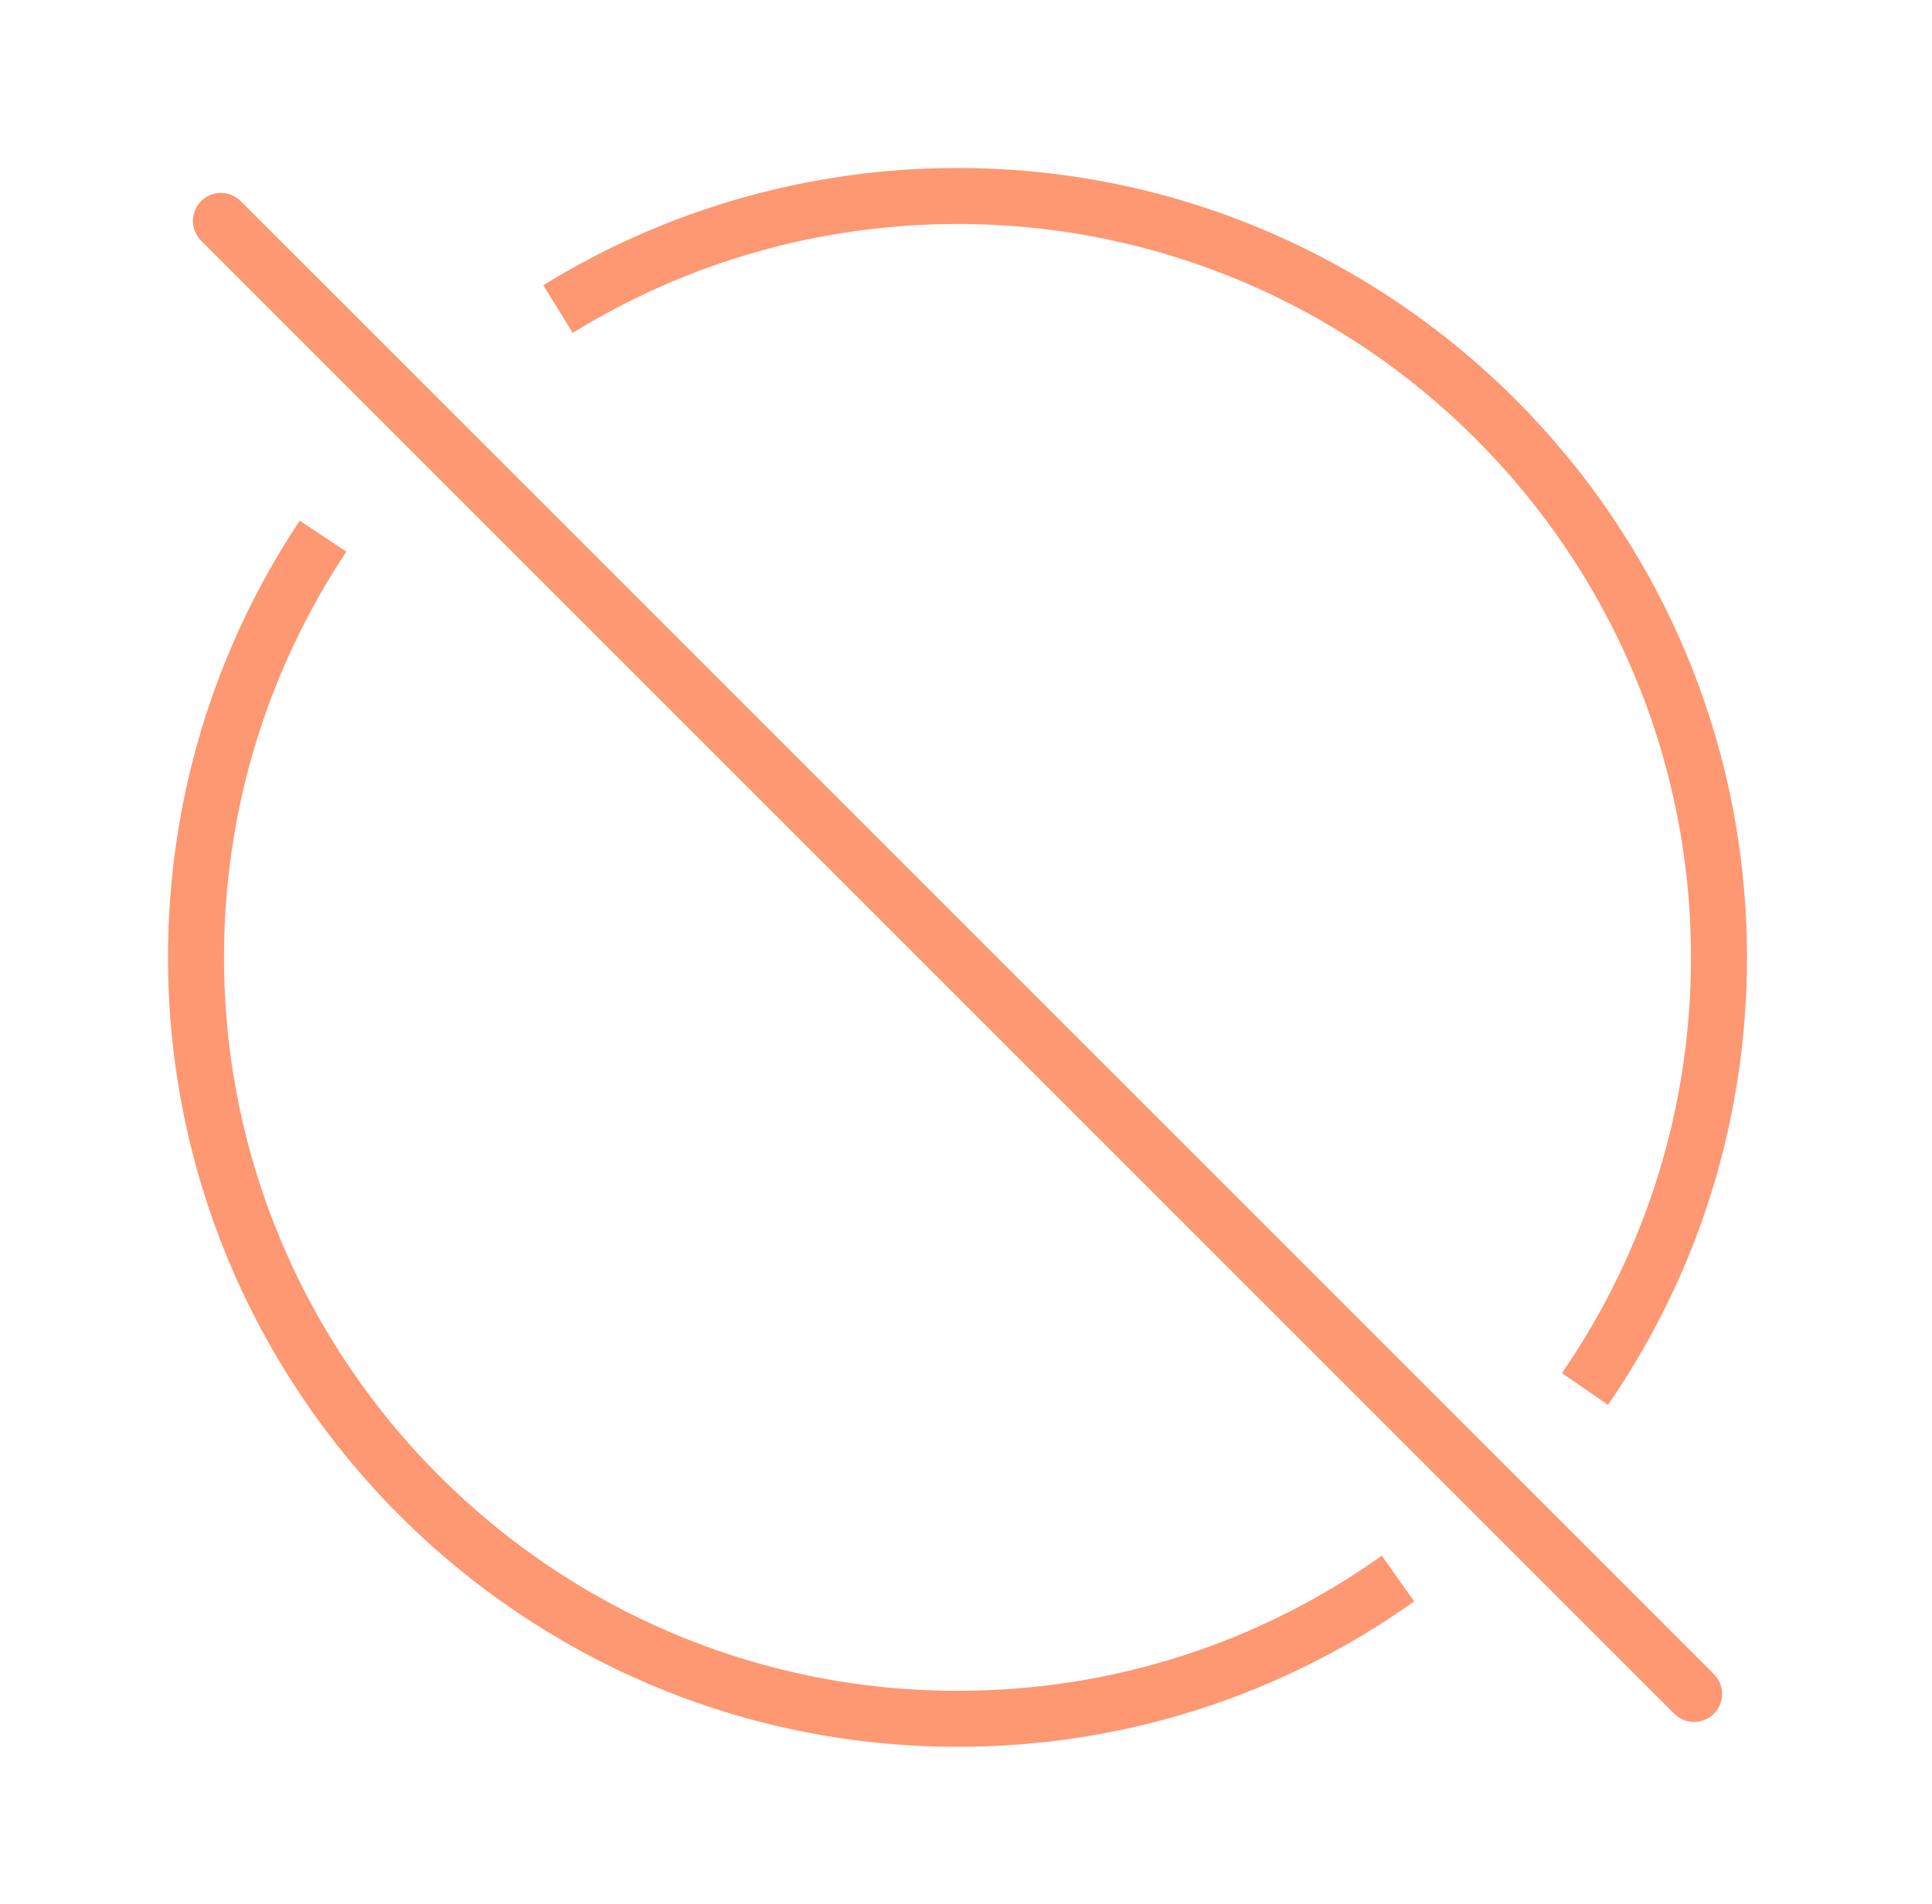 <svg width="69" height="68" viewBox="0 0 69 68" fill="none" xmlns="http://www.w3.org/2000/svg">
  <path fill-rule="evenodd" clip-rule="evenodd" d="M57.428 50.179L55.782 49.044C58.798 44.668 60.392 39.533 60.392 34.197C60.392 19.752 48.641 8 34.196 8C29.327 8 24.575 9.345 20.454 11.89L19.403 10.188C23.84 7.449 28.956 6 34.196 6C49.743 6 62.392 18.649 62.392 34.197C62.392 39.941 60.676 45.468 57.428 50.179ZM34.196 62.392C18.649 62.392 6 49.744 6 34.196C6 28.617 7.627 23.222 10.705 18.596L12.37 19.704C9.511 24 8 29.012 8 34.196C8 48.641 19.752 60.392 34.196 60.392C39.667 60.392 44.906 58.724 49.35 55.567L50.508 57.198C45.725 60.596 40.084 62.392 34.196 62.392ZM59.796 61.21C59.991 61.405 60.247 61.503 60.503 61.503C60.759 61.503 61.015 61.405 61.21 61.21C61.601 60.819 61.601 60.187 61.21 59.796L8.596 7.182C8.205 6.791 7.572 6.791 7.182 7.182C6.791 7.572 6.791 8.205 7.182 8.596L59.796 61.21Z" fill="#FD9872"/>
</svg>

